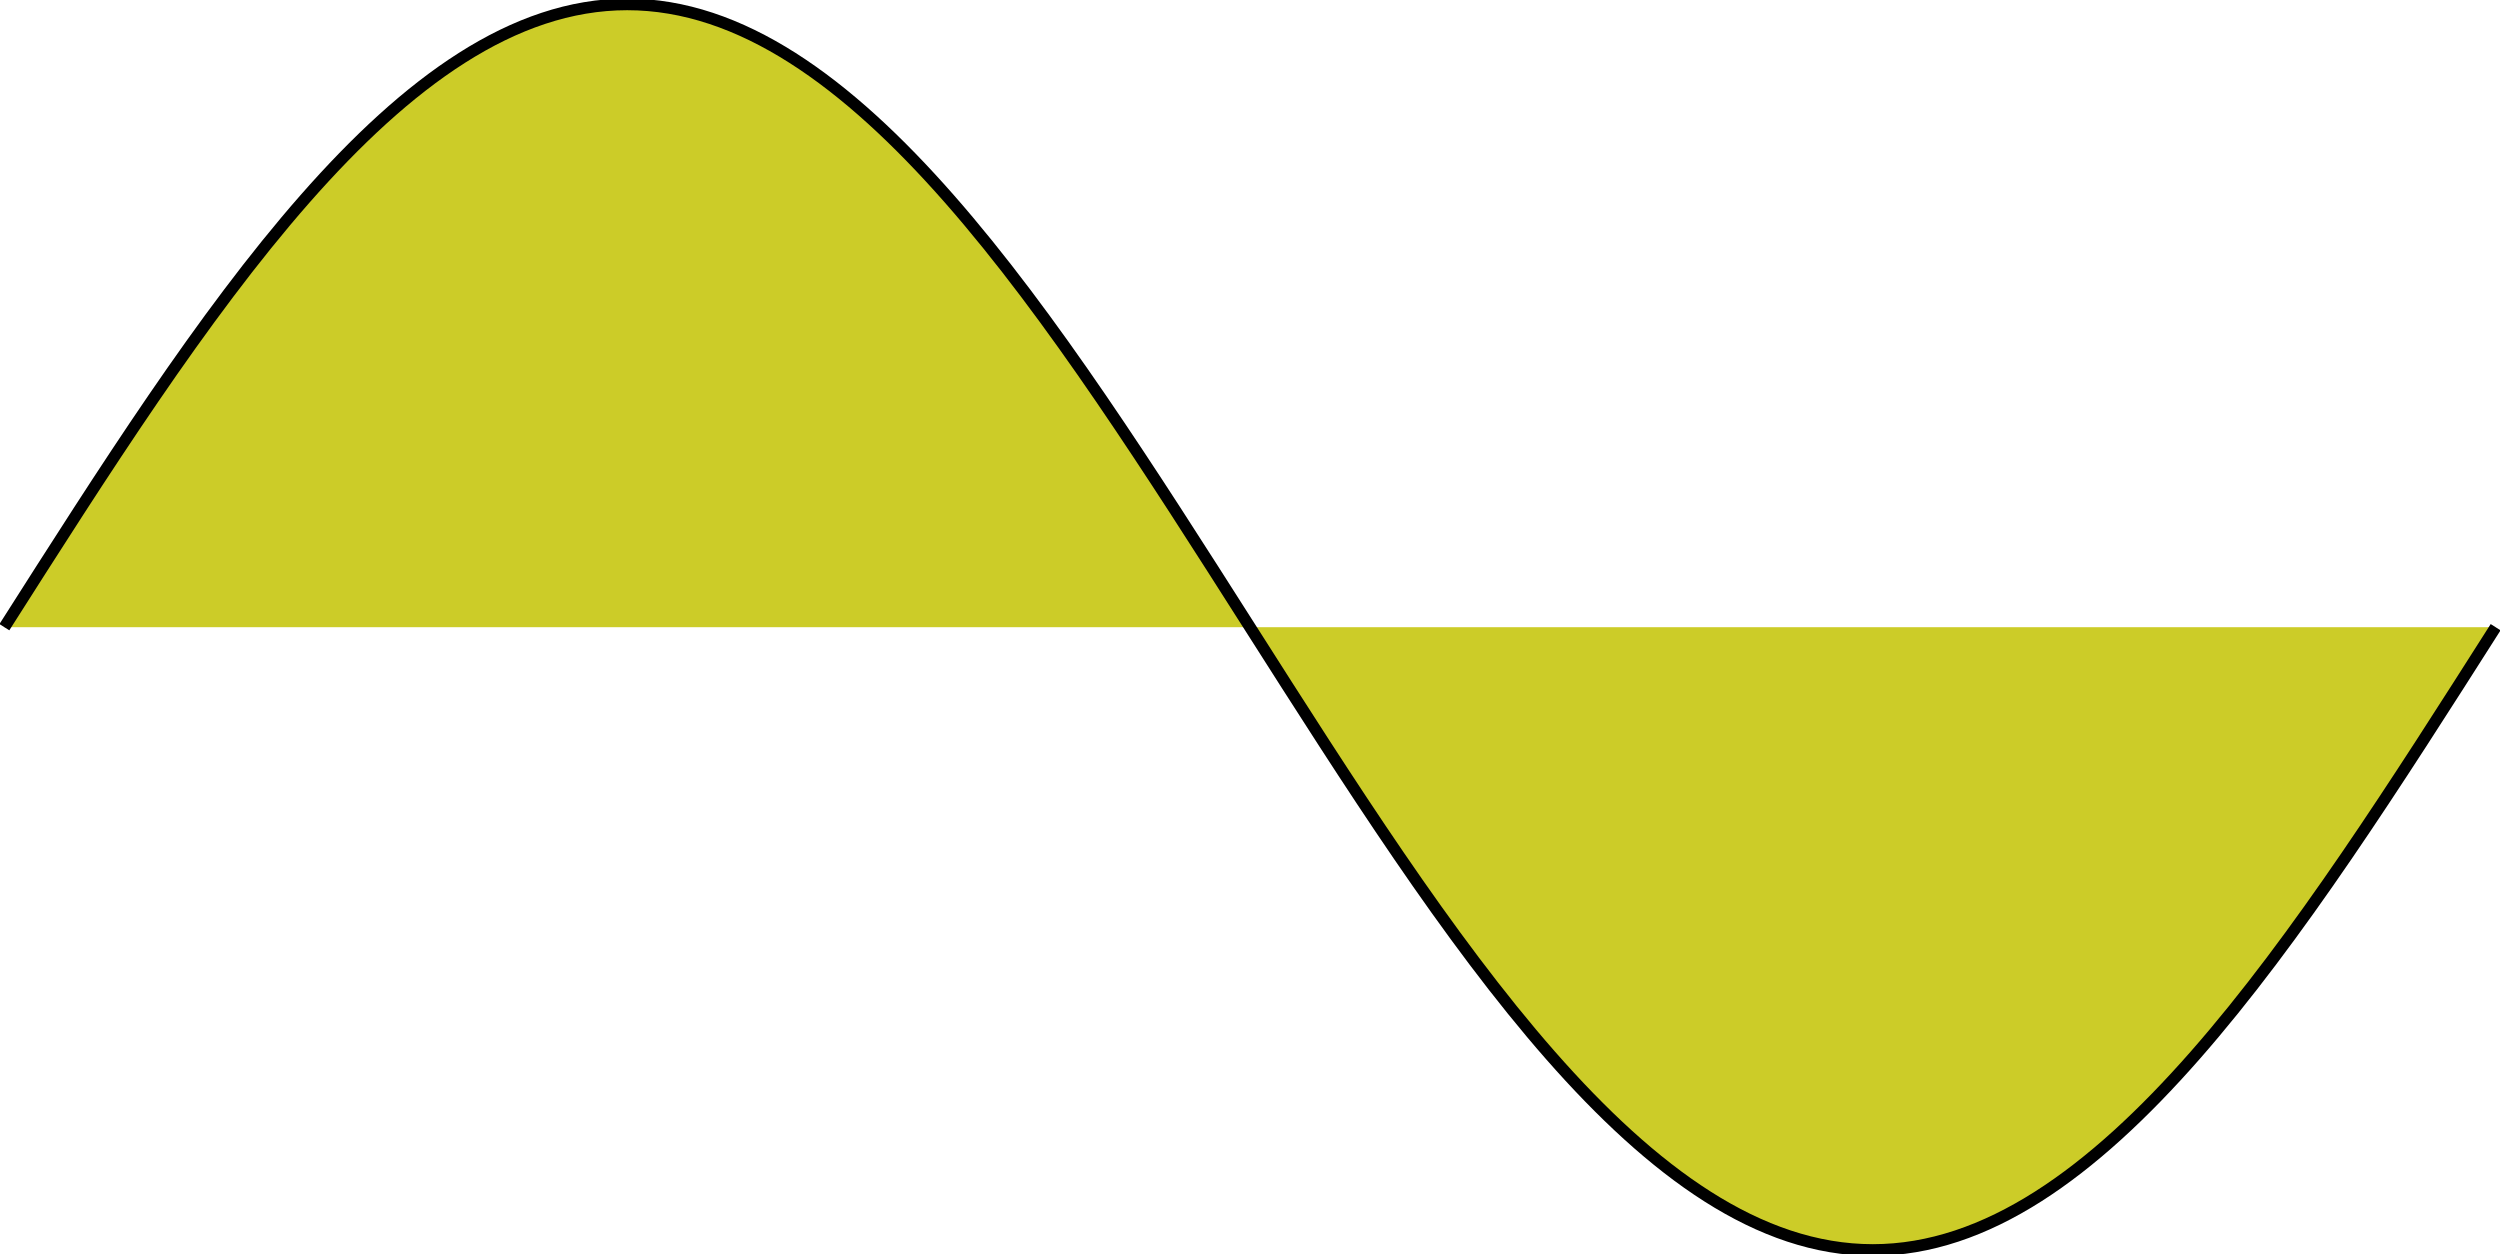 <svg xmlns="http://www.w3.org/2000/svg" xmlns:xlink="http://www.w3.org/1999/xlink" width="114.211pt" height="57.305pt" viewBox="-0.2 -28.653 114.211 57.305 "> 
<g transform="translate(0, 28.653 ) scale(1,-1) translate(0,28.653 )"> 
        <g> 
 <g stroke="rgb(0.0%,0.0%,0.0%)"> 
 <g fill="rgb(0.0%,0.0%,0.0%)"> 
 <g stroke-width="0.4pt"> 
 <g> 
 </g> 
 <g fill="rgb(80%,80%,16%)"> 
 <path d=" M  0.0 0.0 C  9.057 14.226 18.068 28.453 28.453 28.453 C  38.837 28.453 47.849 14.226 56.905 0.0 C  65.962 -14.226 74.974 -28.453 85.358 -28.453 C  95.743 -28.453 104.754 -14.226 113.811 0.0  " /> 
 </g> 
 </g> 
 </g> 
 </g> 
 </g> 
 
                                  </g> 
</svg> 
